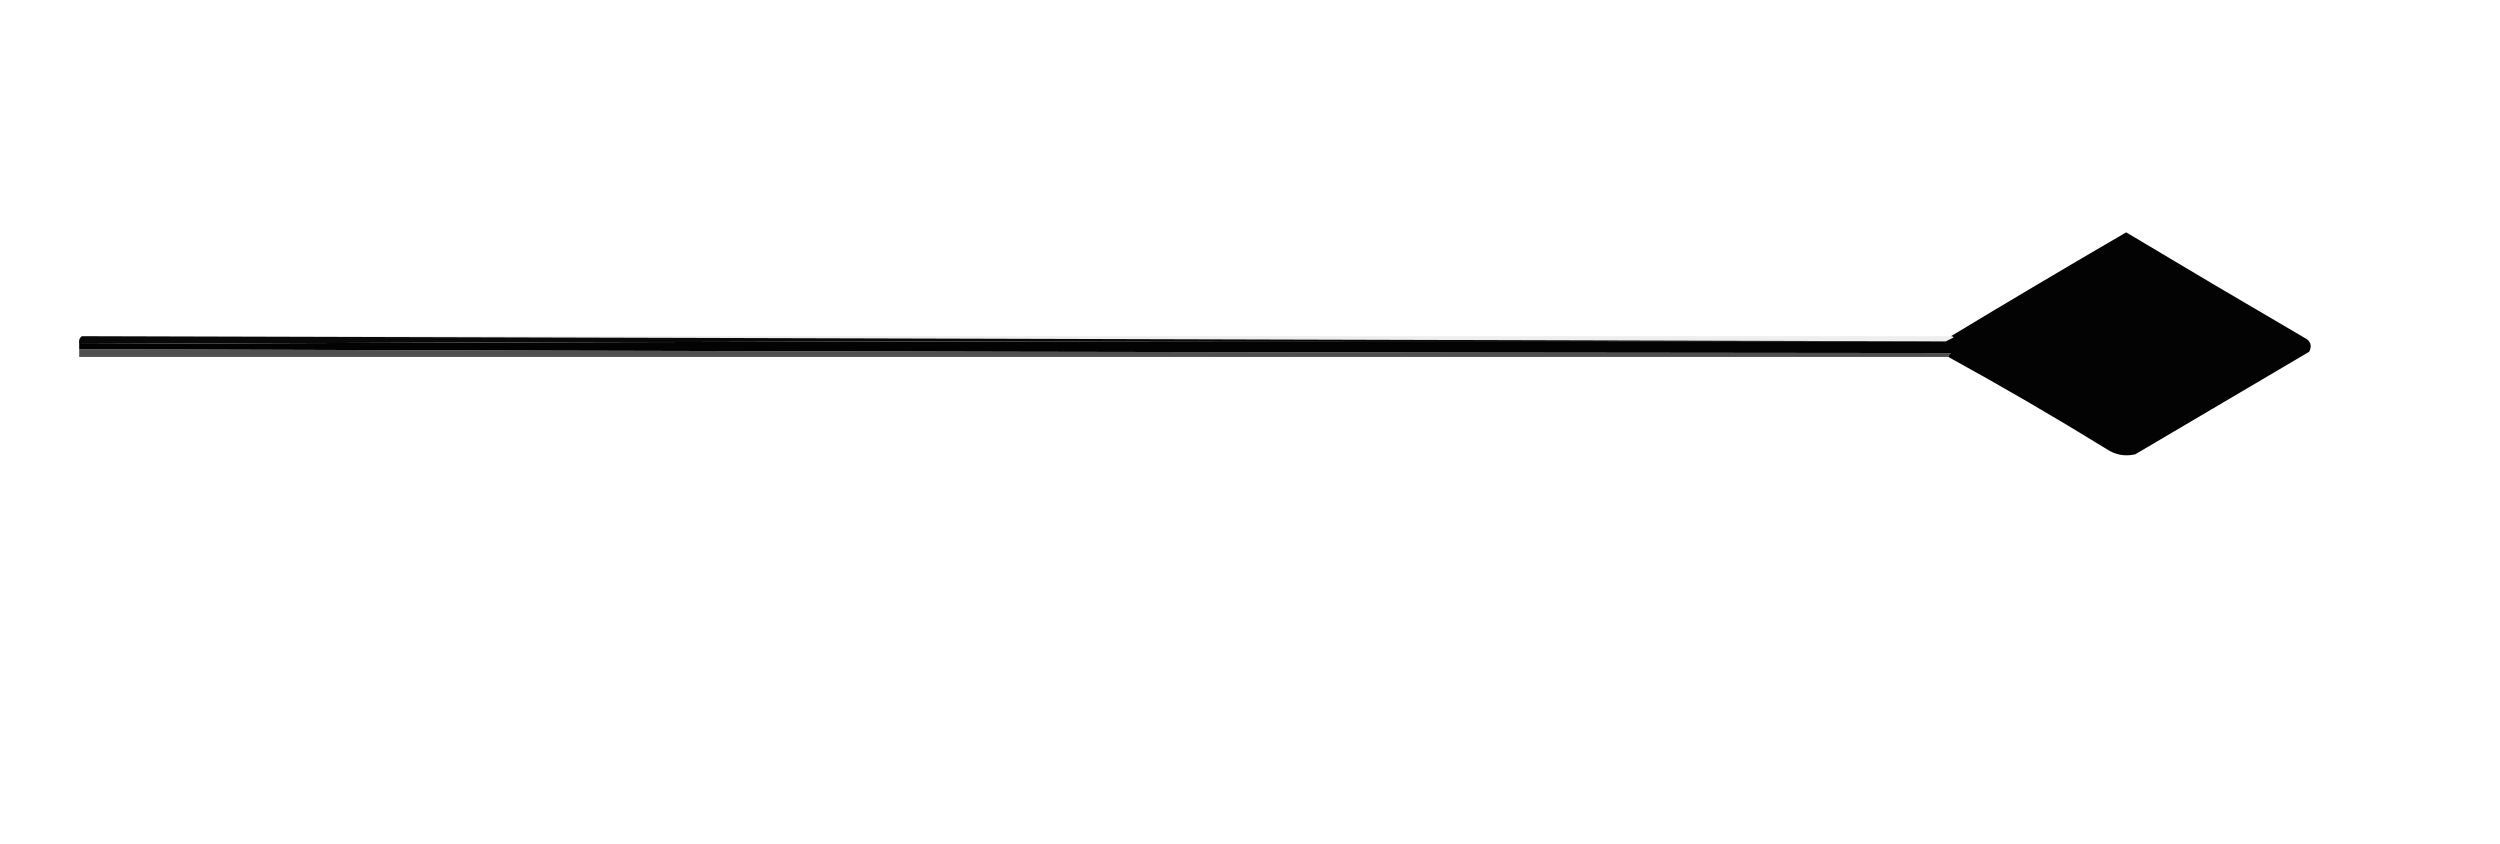 <?xml version="1.0" encoding="UTF-8"?>
<!DOCTYPE svg PUBLIC "-//W3C//DTD SVG 1.1//EN" "http://www.w3.org/Graphics/SVG/1.1/DTD/svg11.dtd">
<svg xmlns="http://www.w3.org/2000/svg" version="1.1" width="963px" height="325px" style="shape-rendering:geometricPrecision; text-rendering:geometricPrecision; image-rendering:optimizeQuality; fill-rule:evenodd; clip-rule:evenodd" xmlns:xlink="http://www.w3.org/1999/xlink">
<g><path style="opacity:0.985" fill="#000000" d="M 750.5,137.5 C 750.611,136.883 750.944,136.383 751.5,136C 511.097,135.832 270.764,135.332 30.5,134.5C 30.5,133.833 30.5,133.167 30.5,132.5C 270.097,131.501 509.764,131.168 749.5,131.5C 750.473,131.013 751.473,130.513 752.5,130C 752.272,129.601 751.938,129.435 751.5,129.5C 773.83,116.03 796.33,102.697 819,89.5C 841.751,103.126 864.584,116.626 887.5,130C 890.055,131.258 890.722,133.091 889.5,135.5C 867.167,148.667 844.833,161.833 822.5,175C 818.548,175.912 814.881,175.245 811.5,173C 791.439,160.639 771.106,148.805 750.5,137.5 Z"/></g>
<g><path style="opacity:0.067" fill="#000000" d="M 31.5,129.5 C 271.5,129.5 511.5,129.5 751.5,129.5C 751.938,129.435 752.272,129.601 752.5,130C 751.473,130.513 750.473,131.013 749.5,131.5C 510.167,130.833 270.833,130.167 31.5,129.5 Z"/></g>
<g><path style="opacity:0.964" fill="#000000" d="M 31.5,129.5 C 270.833,130.167 510.167,130.833 749.5,131.5C 509.764,131.168 270.097,131.501 30.5,132.5C 30.263,131.209 30.596,130.209 31.5,129.5 Z"/></g>
<g><path style="opacity:0.69" fill="#000000" d="M 30.5,134.5 C 270.764,135.332 511.097,135.832 751.5,136C 750.944,136.383 750.611,136.883 750.5,137.5C 510.5,137.5 270.5,137.5 30.5,137.5C 30.5,136.5 30.5,135.5 30.5,134.5 Z"/></g>
</svg>
